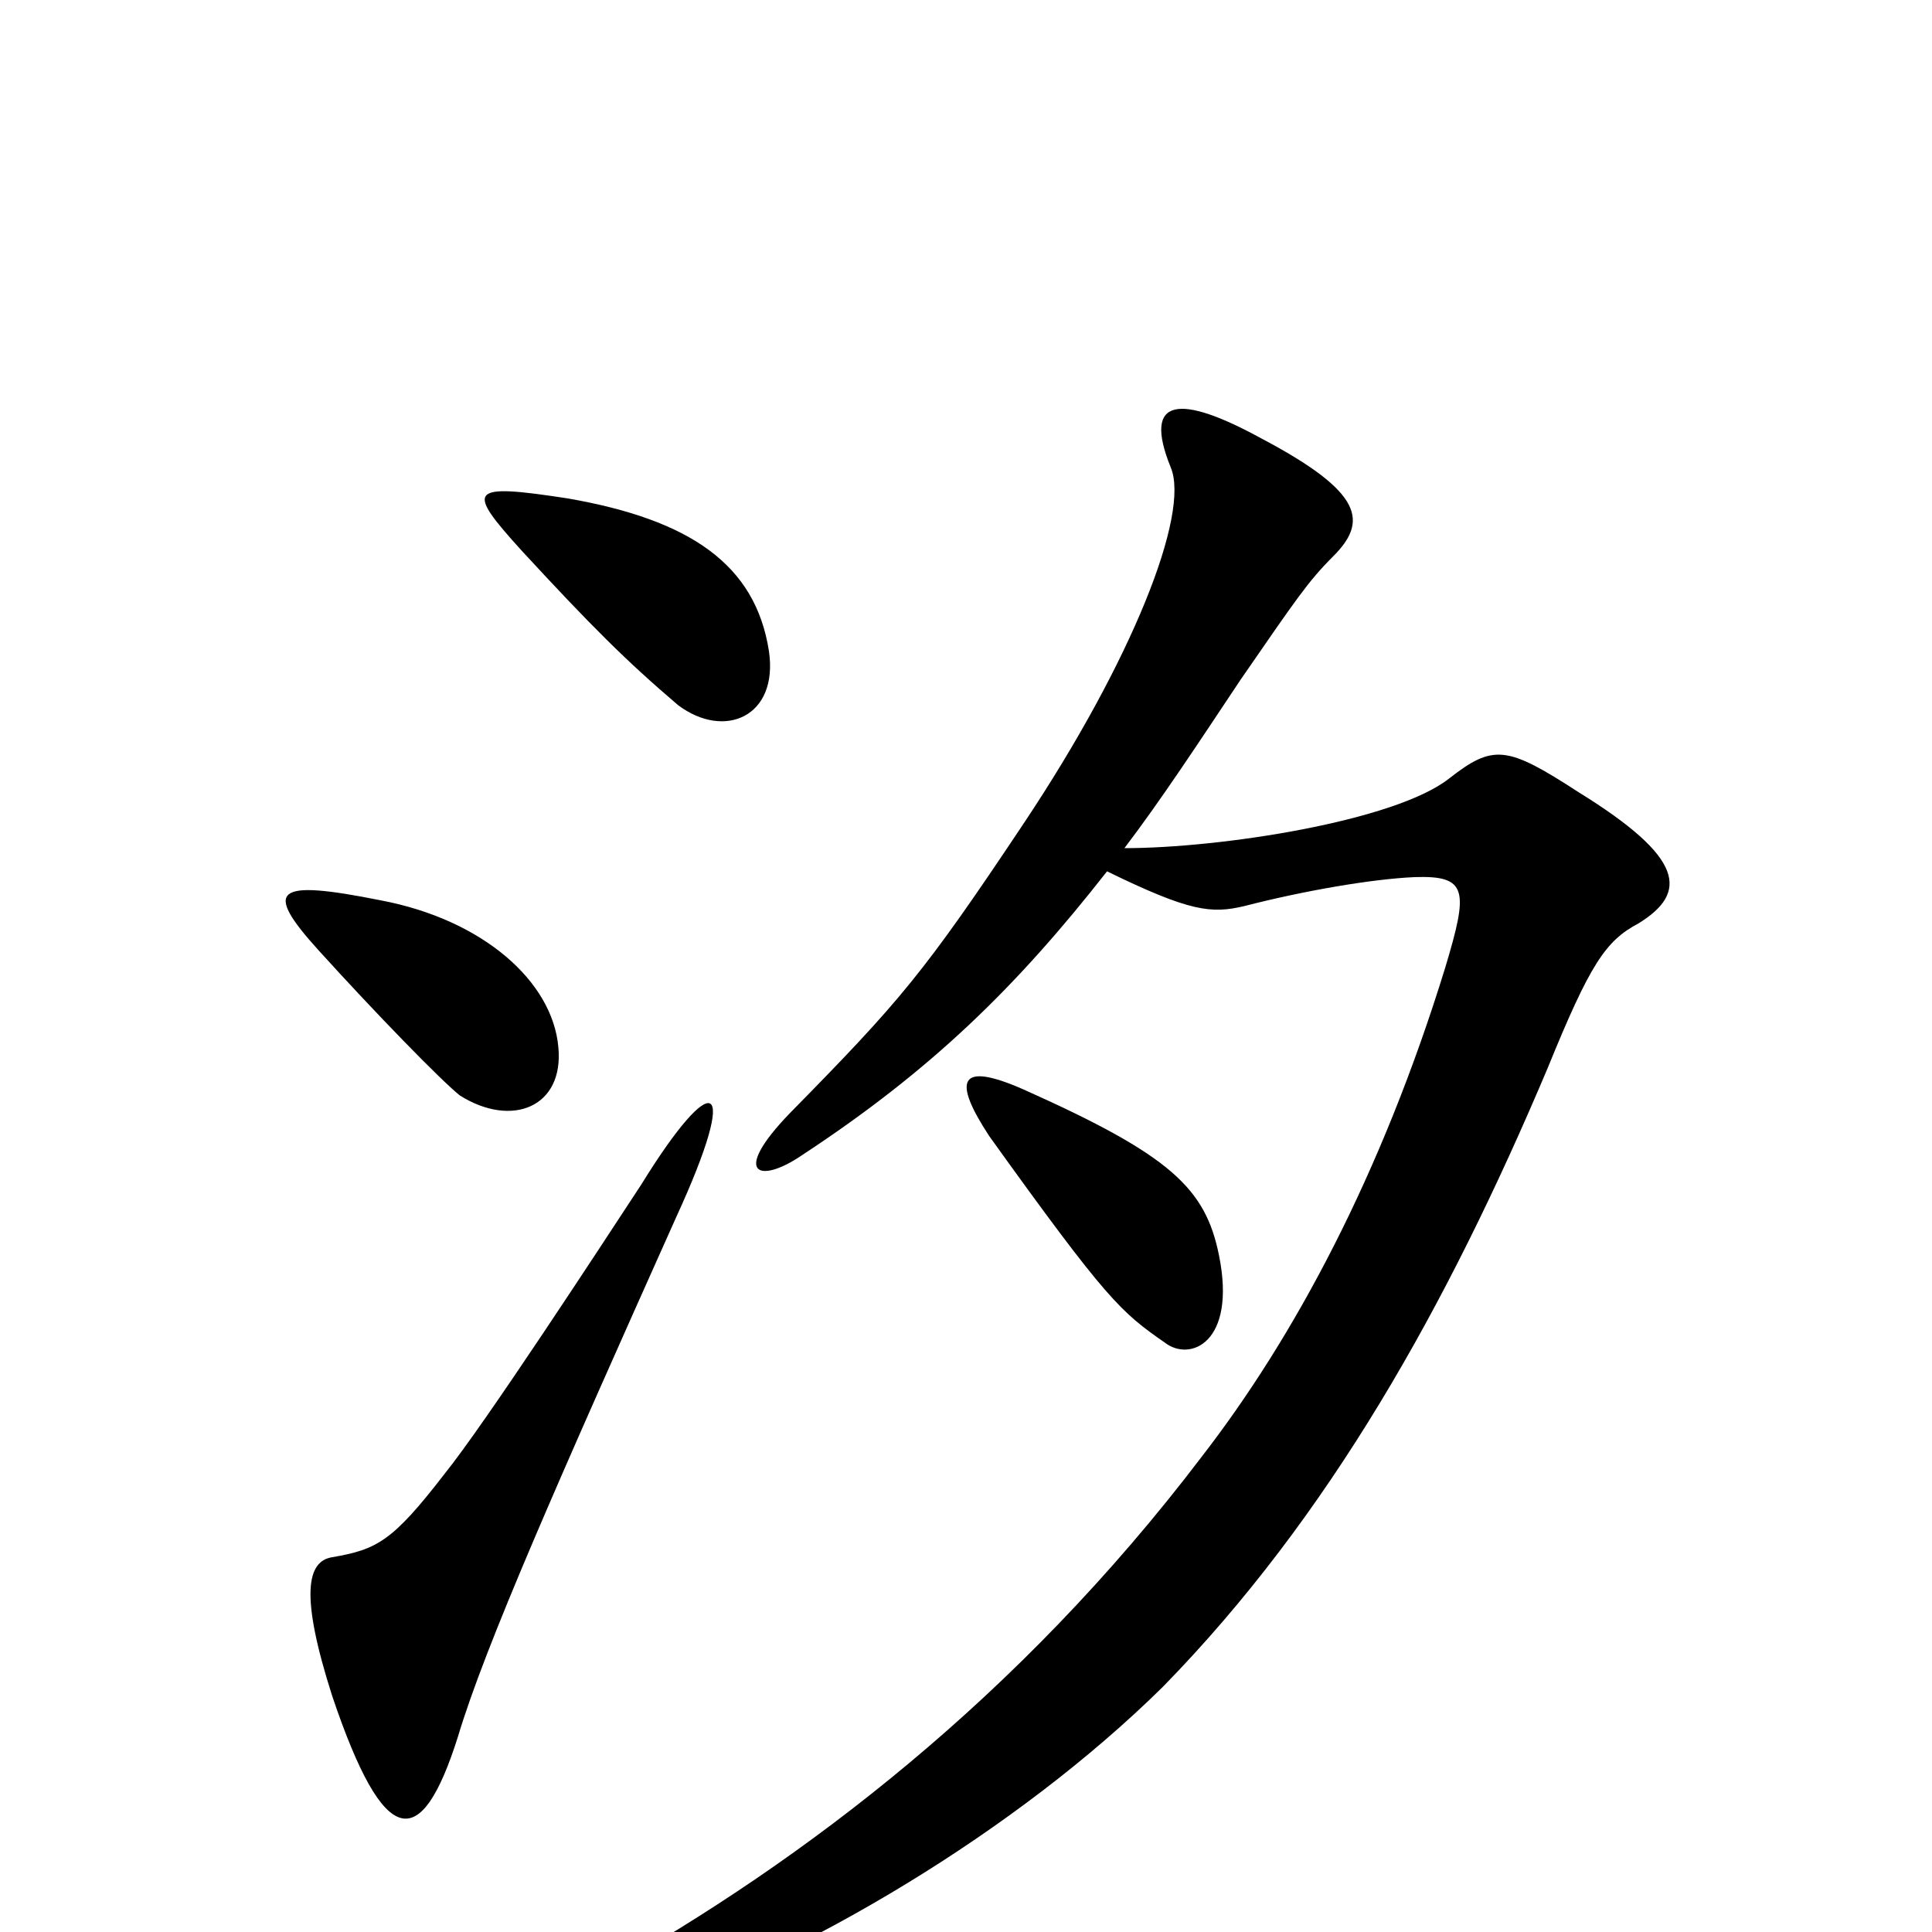 <svg xmlns="http://www.w3.org/2000/svg" viewBox="0 -1000 1000 1000">
	<path fill="#000000" d="M398 -663C391 -708 357 -731 294 -742C242 -750 241 -747 270 -715C306 -676 324 -658 351 -635C375 -617 403 -629 398 -663ZM289 -458C286 -492 250 -524 197 -534C142 -545 136 -540 165 -508C194 -476 228 -441 238 -433C265 -416 292 -427 289 -458ZM631 -350C624 -385 606 -402 530 -436C496 -451 493 -441 512 -412C573 -327 580 -321 603 -305C616 -295 640 -305 631 -350ZM848 -522C874 -538 872 -556 817 -590C780 -614 773 -615 750 -597C722 -575 632 -561 582 -561C601 -586 620 -615 642 -648C671 -690 677 -699 690 -712C708 -730 706 -745 653 -773C611 -796 591 -795 606 -758C616 -734 586 -658 530 -574C478 -496 466 -482 409 -424C378 -392 393 -387 415 -402C482 -446 526 -489 573 -549C616 -528 627 -527 644 -531C675 -539 710 -545 732 -546C760 -547 760 -539 748 -499C715 -392 670 -308 622 -246C527 -121 416 -37 313 21C260 50 259 67 327 43C416 13 526 -52 602 -127C688 -215 749 -324 801 -447C823 -501 831 -513 848 -522ZM350 -370C384 -444 369 -447 332 -387C311 -355 251 -263 230 -237C203 -202 195 -198 172 -194C159 -192 155 -175 172 -122C199 -42 218 -41 237 -101C251 -148 290 -236 350 -370Z"/>
</svg>